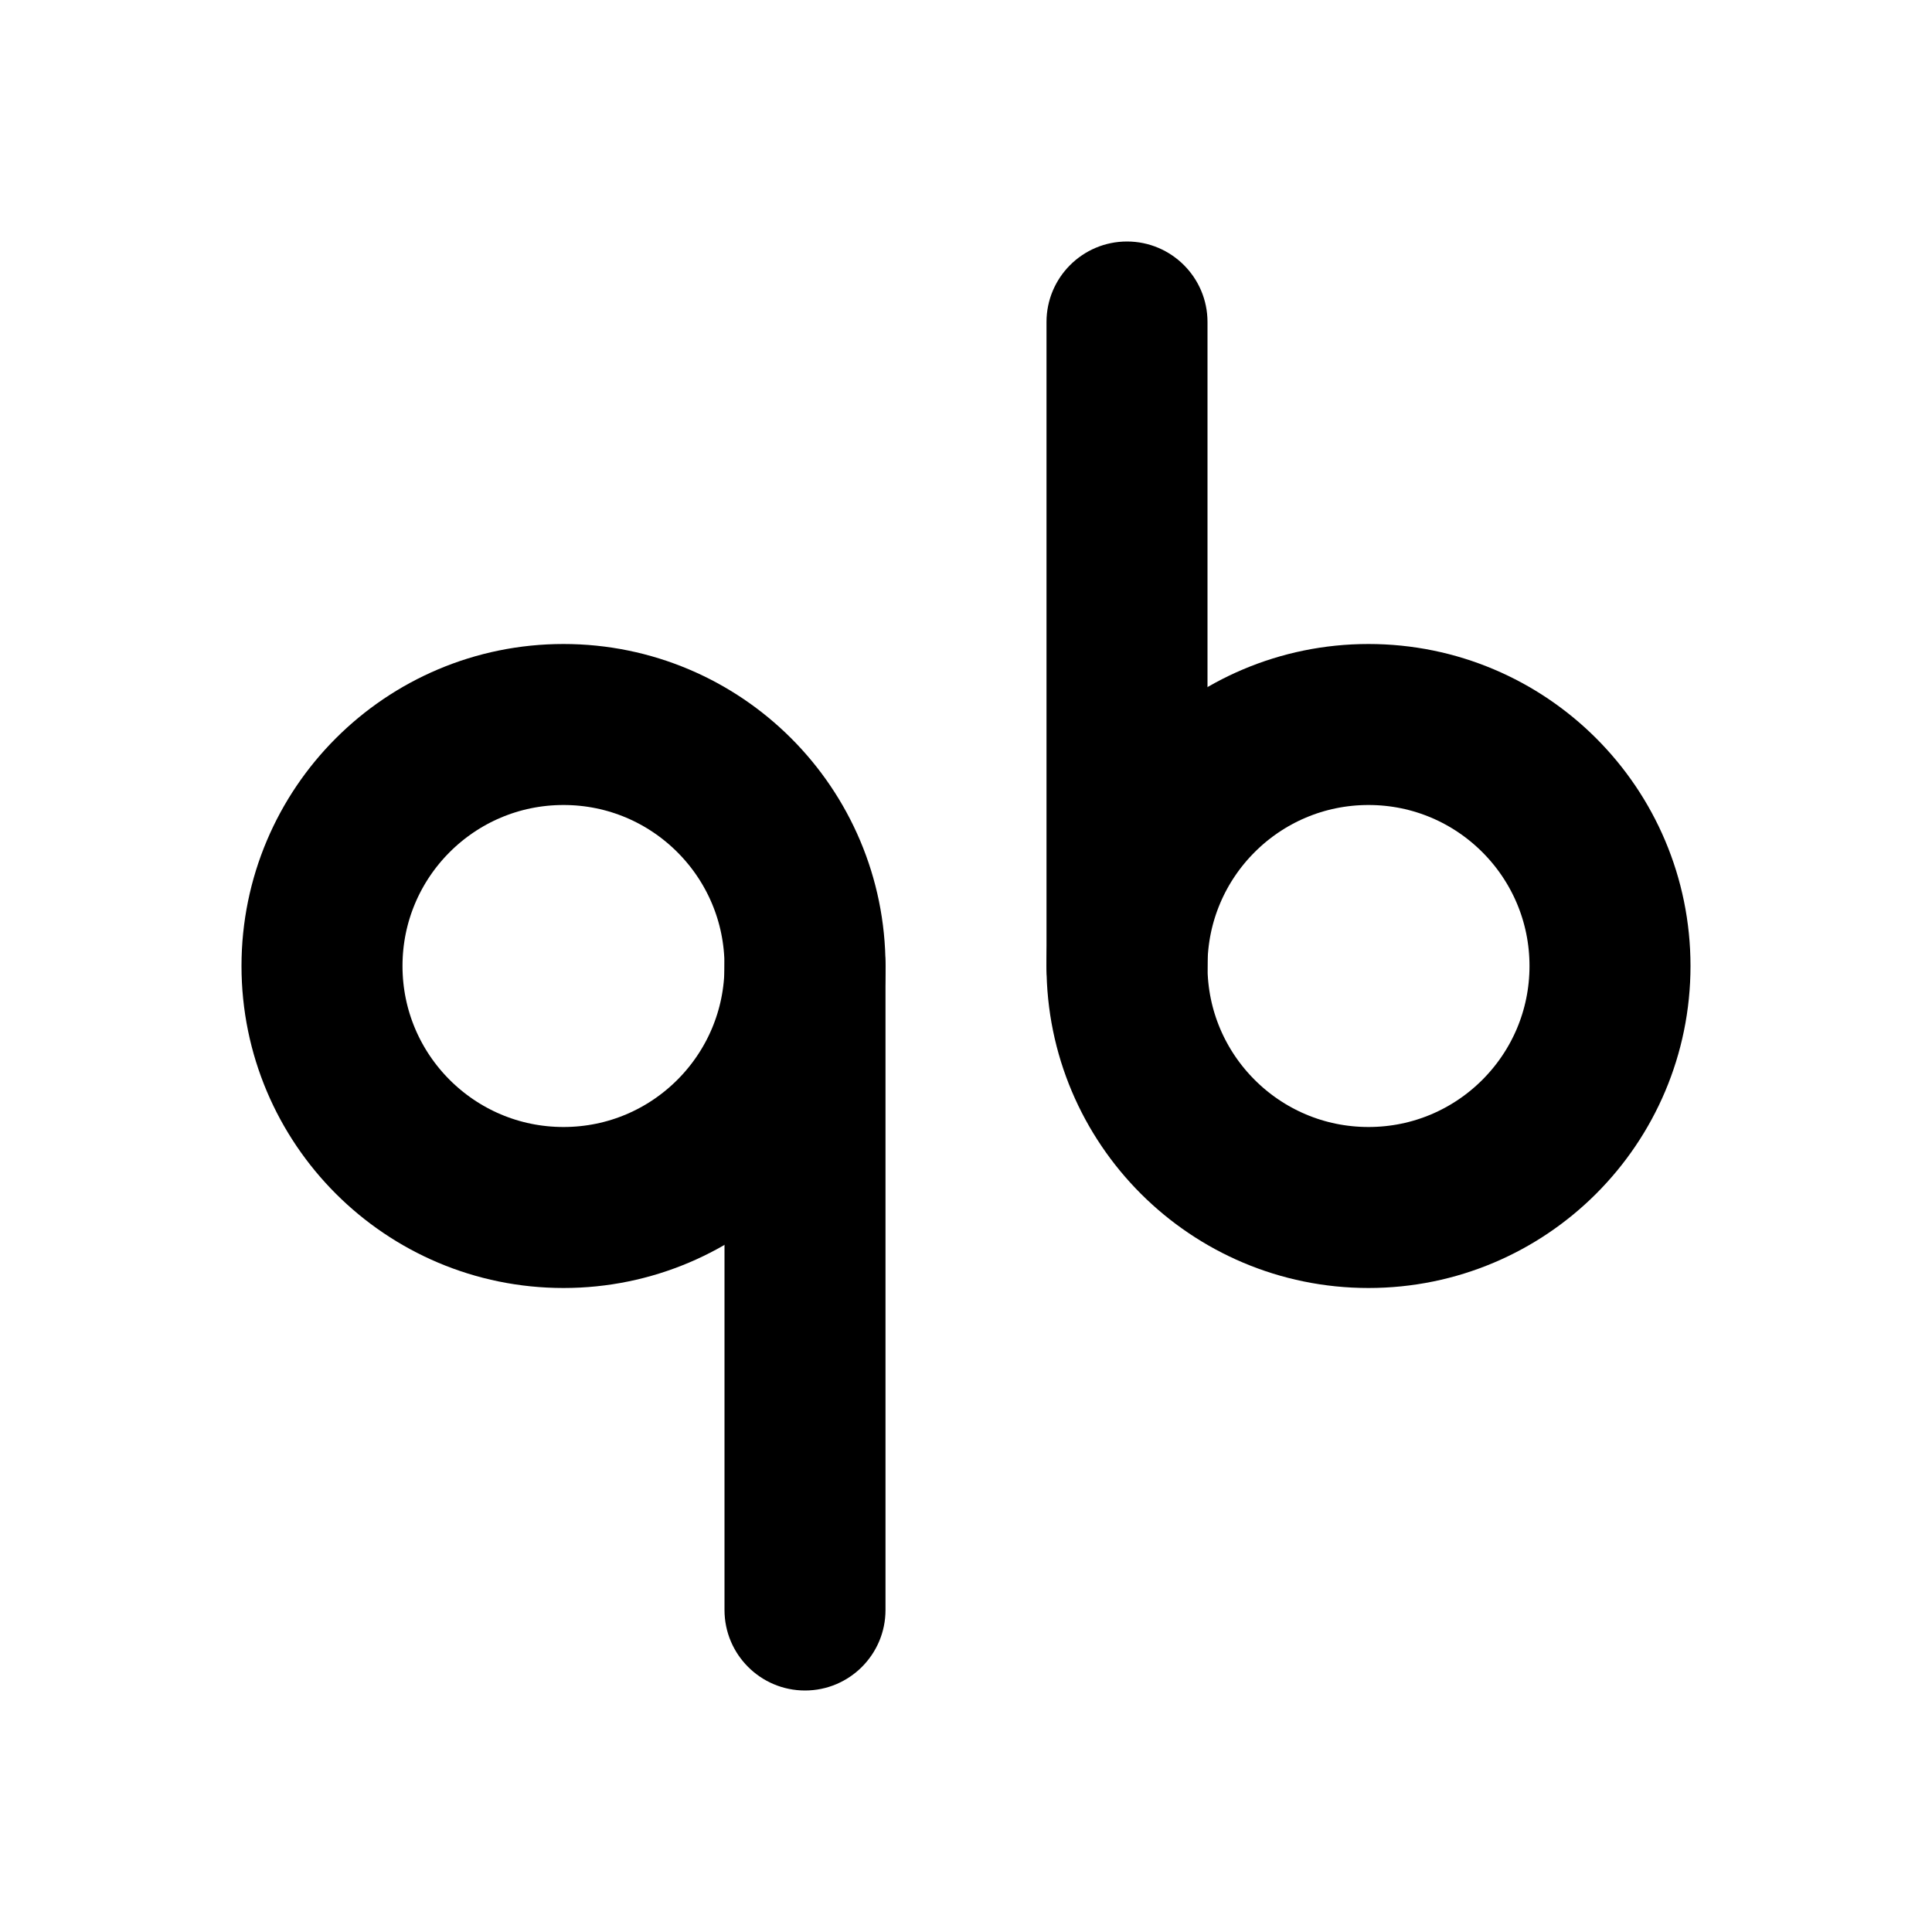 <svg width="24" height="24" viewBox="0 0 24 24" fill="none" xmlns="http://www.w3.org/2000/svg">
<circle cx="7" cy="12" r="3" stroke="black" stroke-width="2"/>
<circle cx="17" cy="12" r="3" stroke="black" stroke-width="2"/>
<path d="M15 4C15 3.448 14.552 3 14 3C13.448 3 13 3.448 13 4H15ZM13 12C13 12.552 13.448 13 14 13C14.552 13 15 12.552 15 12H13ZM11 12C11 11.448 10.552 11 10 11C9.448 11 9 11.448 9 12H11ZM9 20C9 20.552 9.448 21 10 21C10.552 21 11 20.552 11 20H9ZM13 4V12H15V4H13ZM9 12V20H11V12H9Z" fill="black"/>
</svg>
